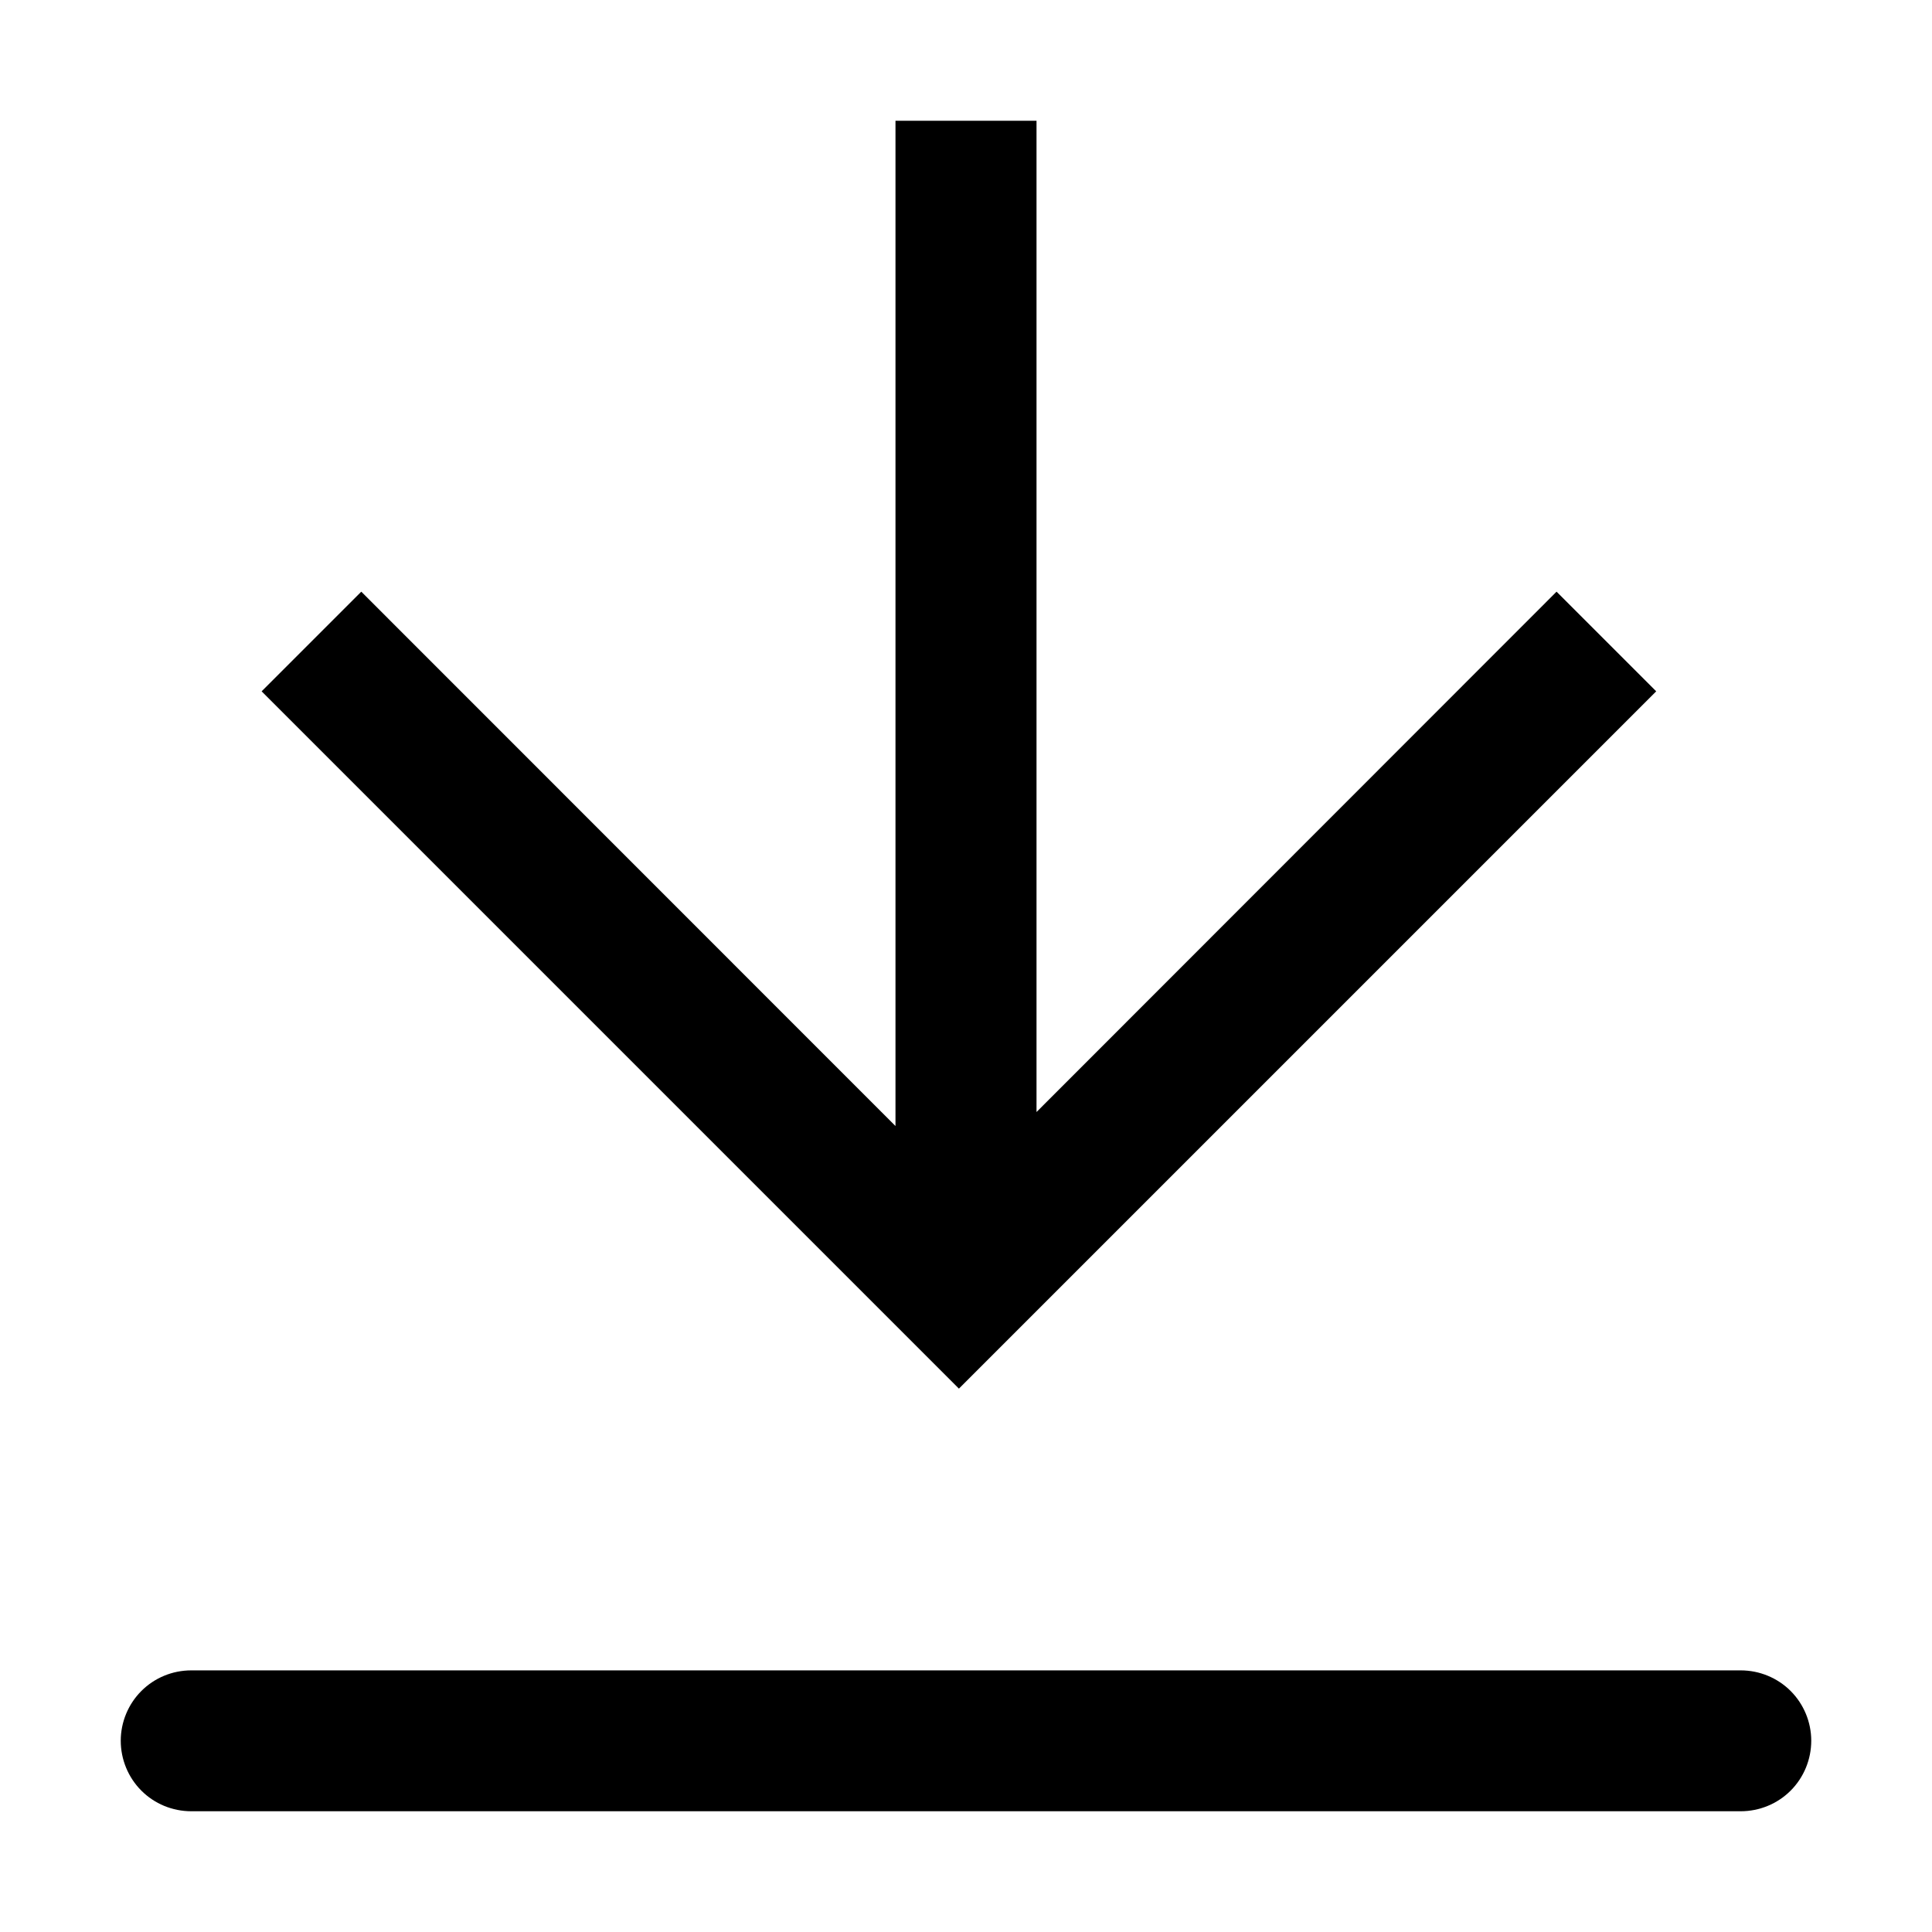 <svg width="12" height="12" viewBox="0 0 12 12" fill="none" xmlns="http://www.w3.org/2000/svg">
<path d="M1.188 10.375H10.812C10.928 10.375 11.04 10.421 11.122 10.503C11.204 10.585 11.25 10.697 11.25 10.812C11.25 10.928 11.204 11.04 11.122 11.122C11.04 11.204 10.928 11.25 10.812 11.25H1.188C1.071 11.25 0.96 11.204 0.878 11.122C0.796 11.04 0.75 10.928 0.75 10.812C0.75 10.697 0.796 10.585 0.878 10.503C0.96 10.421 1.071 10.375 1.188 10.375ZM6.438 6.907L9.668 3.675L10.287 4.294L5.956 8.625L1.625 4.294L2.244 3.675L5.562 6.994V0.75H6.438V6.907Z" fill="black"/>
</svg>
